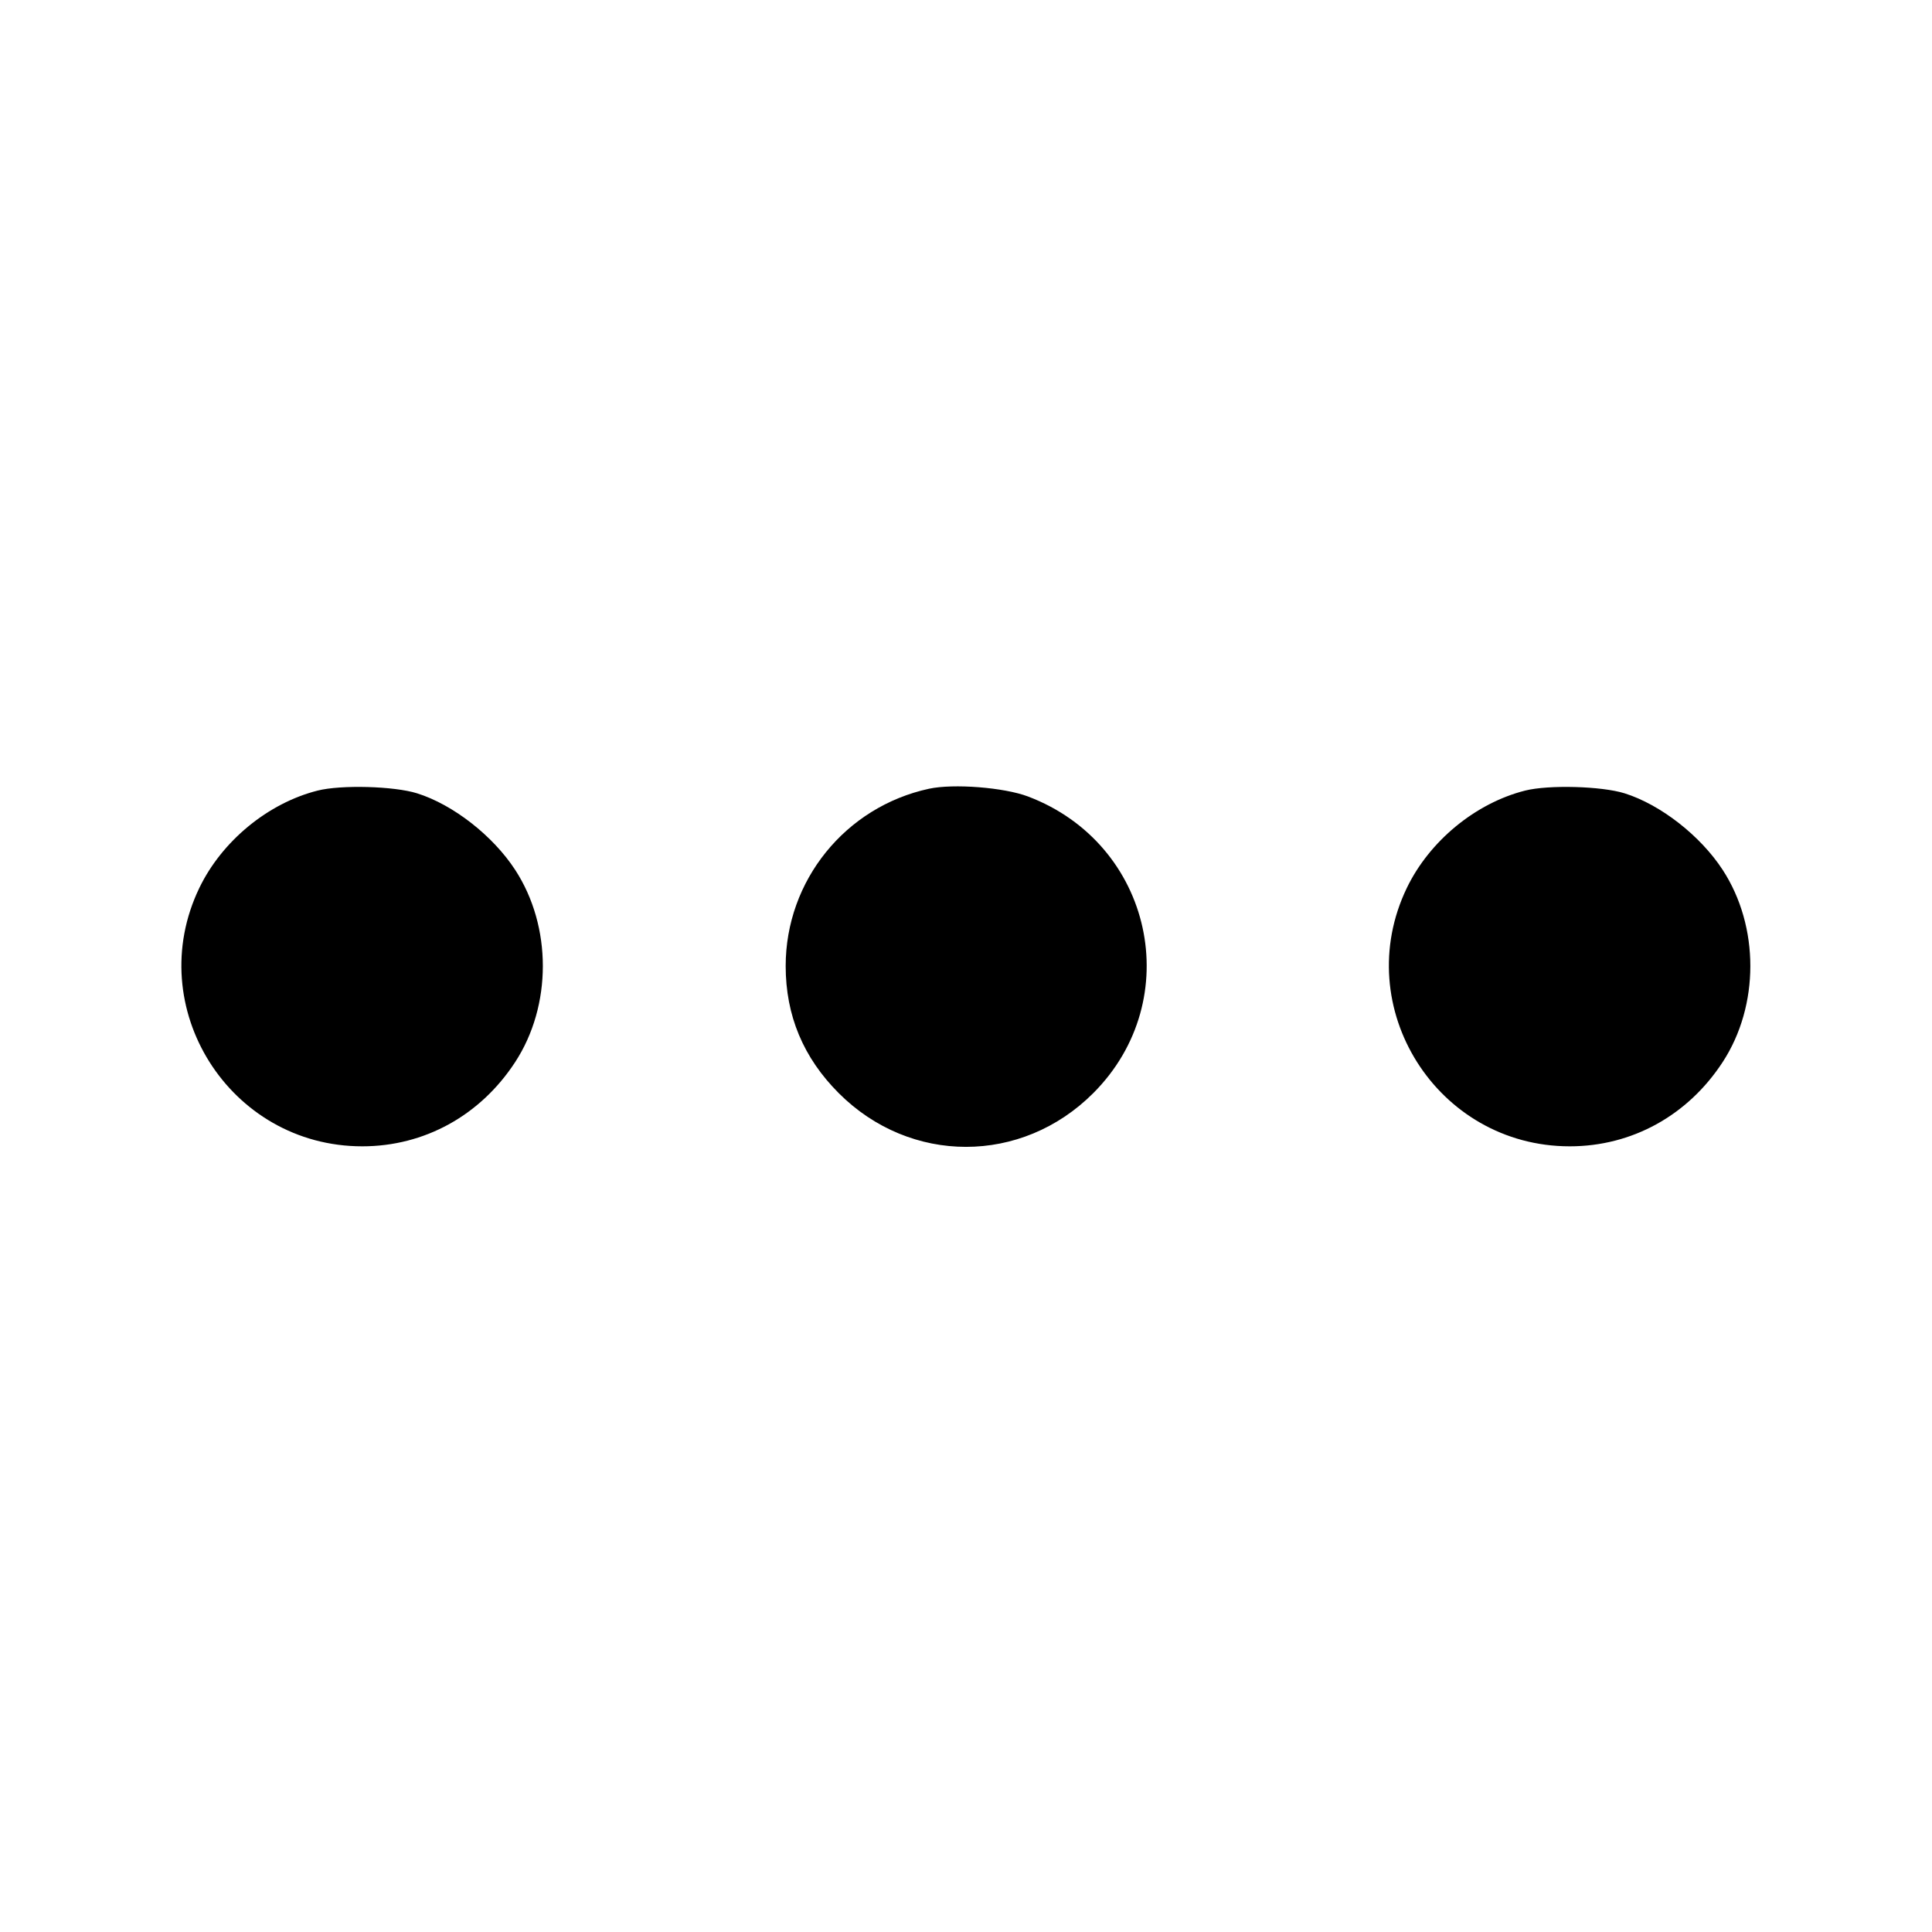 <svg xmlns="http://www.w3.org/2000/svg" width="512" height="512" viewBox="0 0 512 512"><path d="M84.168 209.515 C 71.024 212.834,58.810 222.888,52.824 235.315 C 37.587 266.951,60.814 303.787,96.000 303.787 C 112.470 303.787,127.293 295.619,136.533 281.453 C 146.297 266.484,146.301 245.553,136.542 230.547 C 130.648 221.483,120.066 213.222,110.523 210.235 C 104.434 208.329,90.385 207.945,84.168 209.515 M246.187 209.027 C 224.018 213.831,208.213 233.382,208.213 256.000 C 208.213 269.119,212.883 280.300,222.291 289.709 C 241.253 308.671,270.747 308.671,289.709 289.709 C 314.540 264.878,305.482 223.605,272.452 211.083 C 266.094 208.672,252.673 207.621,246.187 209.027 M404.168 209.515 C 391.024 212.834,378.810 222.888,372.824 235.315 C 357.587 266.951,380.814 303.787,416.000 303.787 C 432.470 303.787,447.293 295.619,456.533 281.453 C 466.297 266.484,466.301 245.553,456.542 230.547 C 450.648 221.483,440.066 213.222,430.523 210.235 C 424.434 208.329,410.385 207.945,404.168 209.515 " stroke="none" fill="black" fill-rule="evenodd"></path></svg>